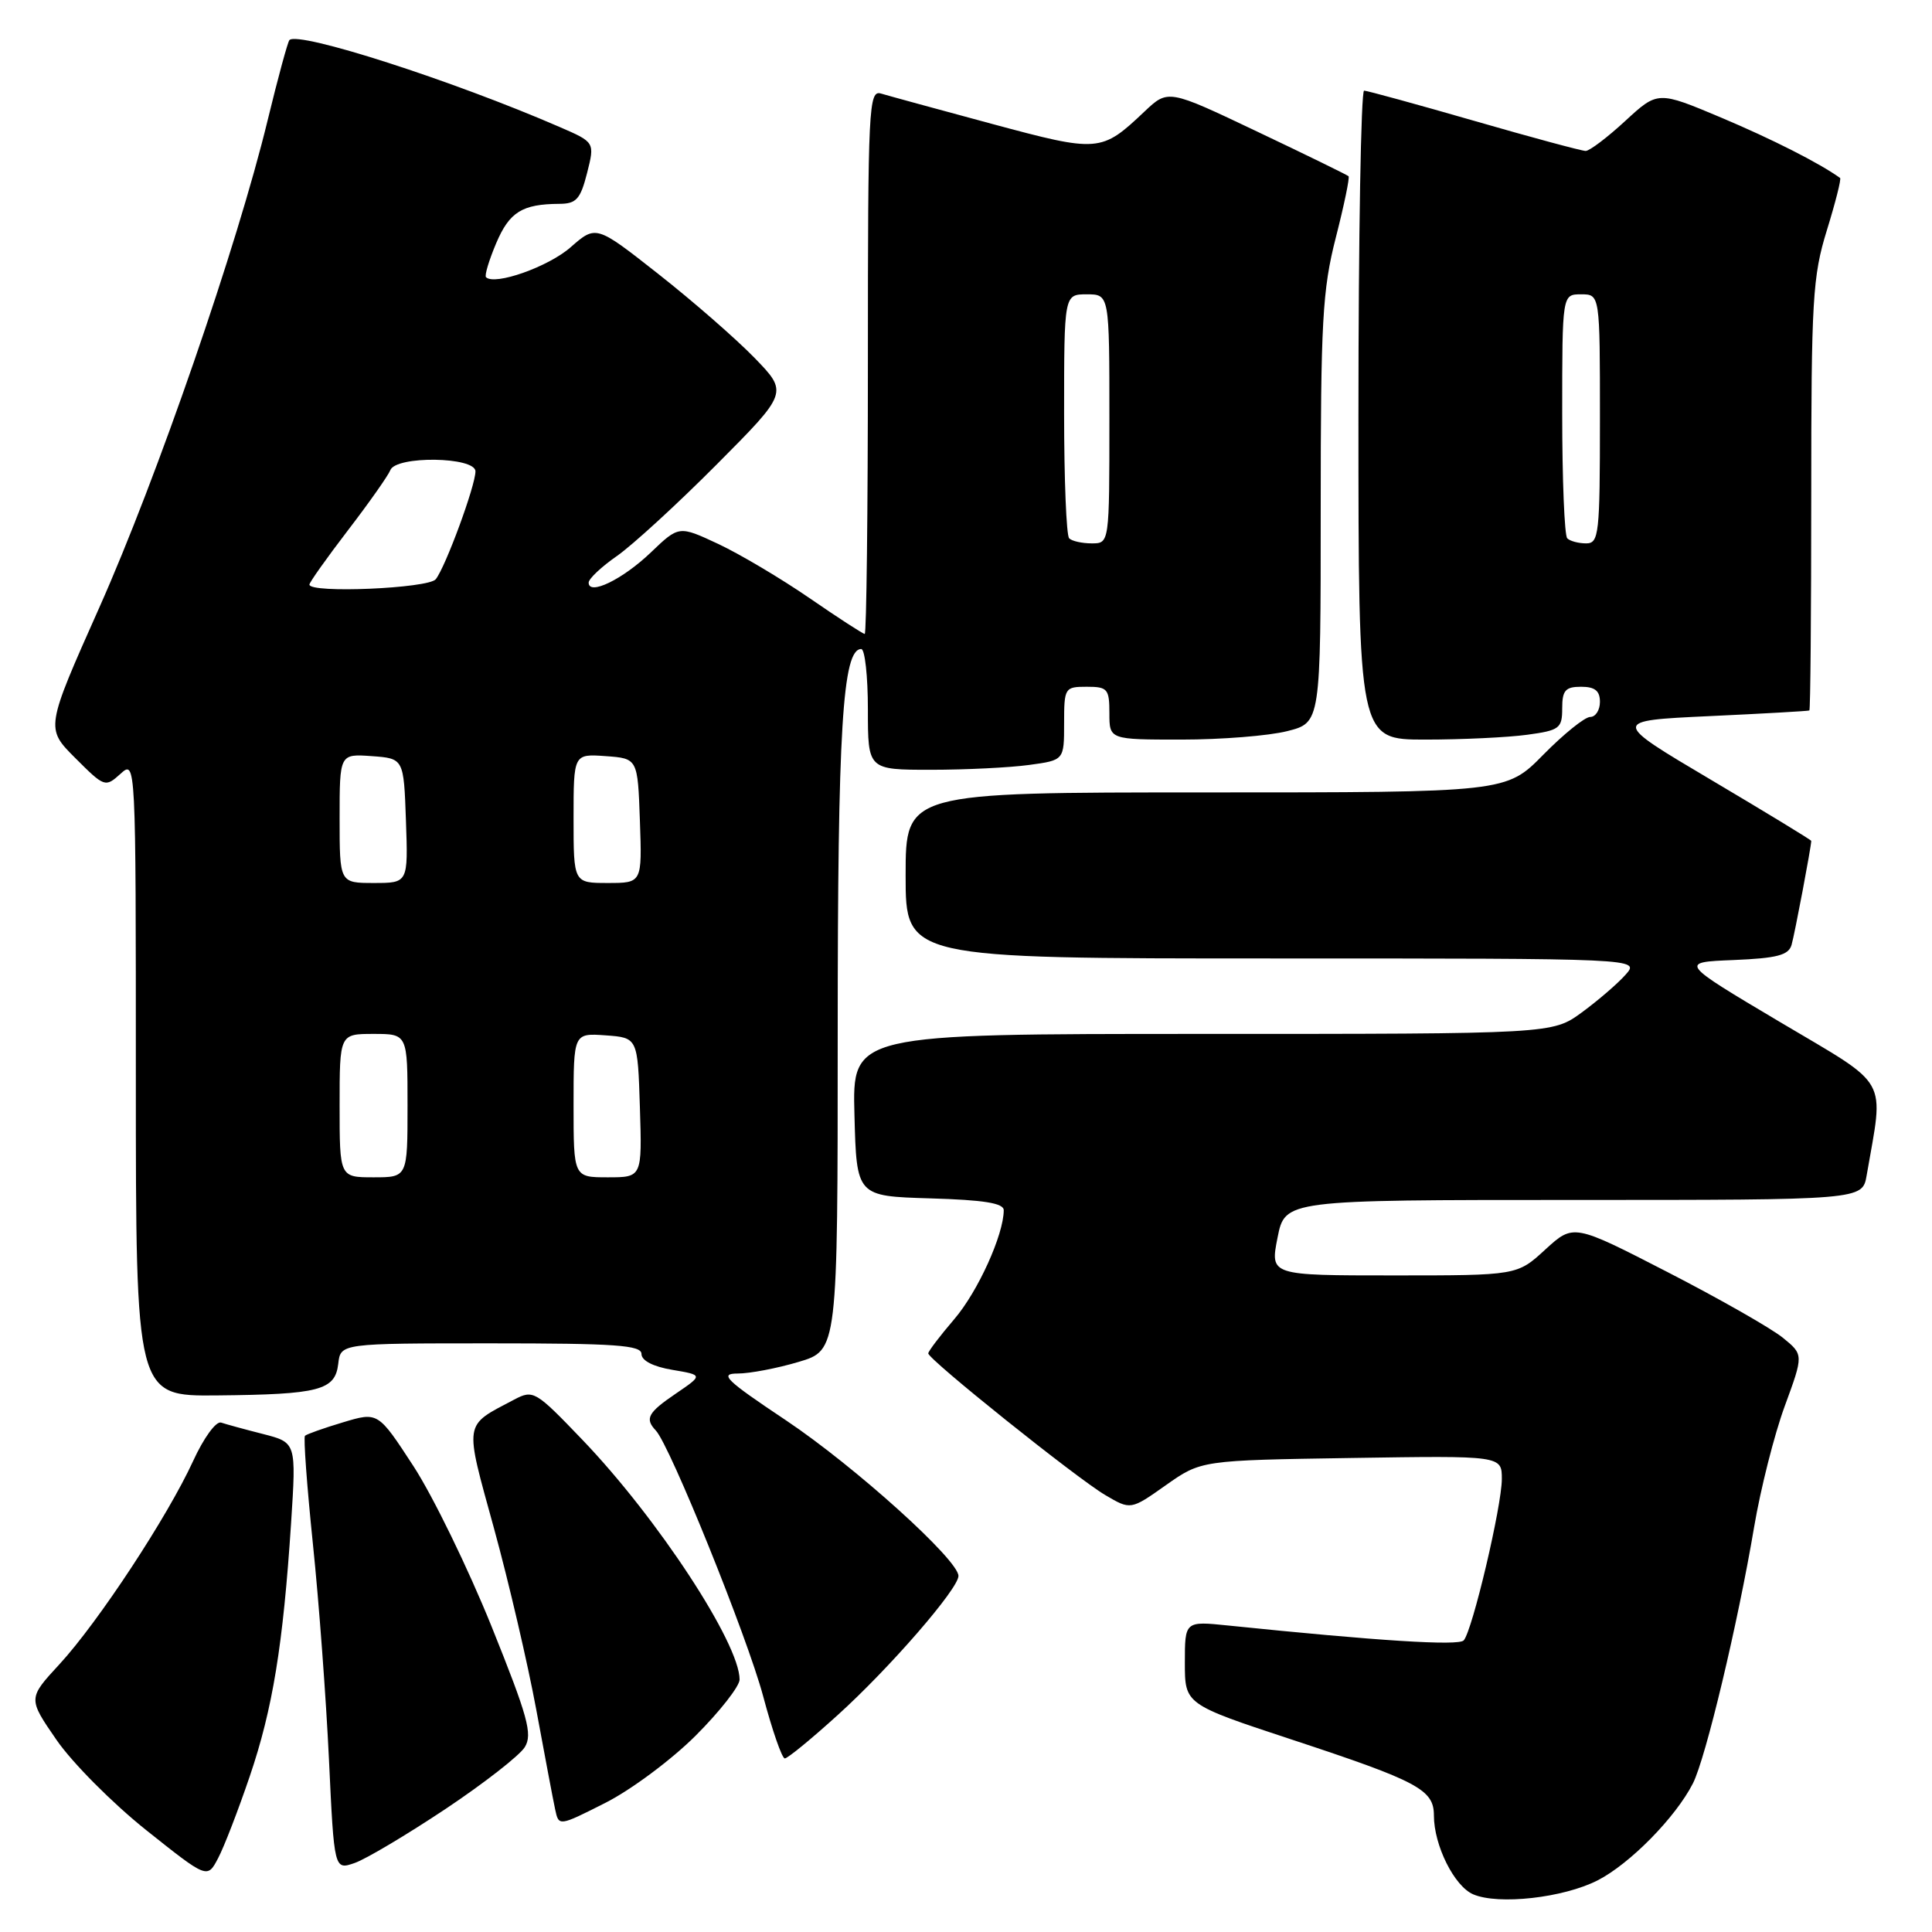 <?xml version="1.0" encoding="UTF-8" standalone="no"?>
<!DOCTYPE svg PUBLIC "-//W3C//DTD SVG 1.1//EN" "http://www.w3.org/Graphics/SVG/1.1/DTD/svg11.dtd" >
<svg xmlns="http://www.w3.org/2000/svg" xmlns:xlink="http://www.w3.org/1999/xlink" version="1.1" viewBox="0 0 256 256">
 <g >
 <path fill="currentColor"
d=" M 211.69 249.16 C 215.96 246.98 222.03 240.81 224.32 236.31 C 226.02 232.96 230.27 215.15 232.43 202.34 C 233.28 197.30 235.10 190.10 236.48 186.34 C 238.99 179.50 238.99 179.50 236.24 177.26 C 234.73 176.03 227.88 172.12 221.00 168.58 C 208.50 162.15 208.50 162.15 204.76 165.57 C 201.03 169.00 201.03 169.00 184.66 169.00 C 168.29 169.00 168.29 169.00 169.28 164.00 C 170.27 159.00 170.27 159.00 208.52 159.00 C 246.78 159.00 246.78 159.00 247.34 155.75 C 249.63 142.48 250.59 144.17 235.85 135.42 C 222.52 127.50 222.52 127.50 229.71 127.21 C 235.46 126.97 236.99 126.57 237.39 125.21 C 237.80 123.81 240.00 112.17 240.00 111.42 C 240.00 111.30 234.04 107.67 226.75 103.35 C 213.50 95.50 213.50 95.50 226.50 94.89 C 233.65 94.56 239.61 94.22 239.75 94.14 C 239.89 94.06 240.00 81.22 240.00 65.61 C 240.00 39.72 240.18 36.62 242.07 30.51 C 243.21 26.82 244.00 23.70 243.82 23.58 C 241.08 21.61 234.83 18.44 228.08 15.59 C 219.67 12.05 219.67 12.05 215.36 16.02 C 212.99 18.21 210.62 20.00 210.11 20.00 C 209.59 20.00 202.94 18.21 195.33 16.01 C 187.73 13.82 181.16 12.02 180.75 12.01 C 180.34 12.01 180.00 31.35 180.00 55.00 C 180.00 98.00 180.00 98.00 188.86 98.00 C 193.73 98.00 199.81 97.71 202.36 97.36 C 206.65 96.78 207.00 96.51 207.00 93.86 C 207.00 91.48 207.42 91.00 209.50 91.00 C 211.33 91.00 212.00 91.53 212.00 93.00 C 212.00 94.10 211.42 95.00 210.71 95.00 C 210.00 95.00 207.21 97.25 204.50 100.00 C 199.58 105.00 199.58 105.00 159.79 105.00 C 120.00 105.00 120.00 105.00 120.00 116.00 C 120.00 127.00 120.00 127.00 168.65 127.00 C 217.31 127.00 217.31 127.00 215.40 129.15 C 214.36 130.33 211.74 132.58 209.60 134.15 C 205.70 137.00 205.70 137.00 159.32 137.00 C 112.93 137.00 112.93 137.00 113.22 147.75 C 113.50 158.50 113.50 158.50 123.25 158.79 C 130.38 159.00 133.00 159.42 133.00 160.36 C 133.00 163.59 129.58 171.14 126.45 174.79 C 124.55 177.01 123.00 179.05 123.00 179.33 C 123.00 180.13 142.64 195.85 146.43 198.09 C 149.82 200.09 149.82 200.09 154.49 196.79 C 159.16 193.50 159.16 193.50 179.08 193.19 C 199.00 192.88 199.00 192.88 199.00 195.98 C 199.00 199.55 195.10 216.08 193.95 217.36 C 193.28 218.11 182.58 217.43 162.75 215.39 C 157.00 214.80 157.00 214.80 157.00 220.32 C 157.00 225.83 157.00 225.83 171.25 230.53 C 187.92 236.03 190.00 237.14 190.00 240.56 C 190.00 244.52 192.70 249.94 195.21 251.01 C 198.55 252.44 207.14 251.48 211.69 249.16 Z  M 33.09 235.38 C 36.13 226.45 37.51 218.00 38.57 201.82 C 39.26 191.15 39.26 191.15 34.88 190.02 C 32.47 189.41 29.96 188.72 29.30 188.50 C 28.63 188.28 27.00 190.51 25.59 193.59 C 22.21 200.96 13.02 214.94 7.88 220.52 C 3.70 225.05 3.70 225.05 7.49 230.55 C 9.57 233.57 14.92 238.95 19.37 242.50 C 27.47 248.95 27.47 248.95 28.90 246.22 C 29.69 244.73 31.57 239.85 33.09 235.38 Z  M 59.03 239.70 C 64.14 236.29 68.87 232.60 69.54 231.50 C 70.59 229.79 69.95 227.48 65.13 215.50 C 62.02 207.80 57.37 198.25 54.79 194.28 C 50.09 187.07 50.09 187.07 45.44 188.47 C 42.89 189.23 40.63 190.04 40.41 190.25 C 40.20 190.47 40.67 196.91 41.46 204.57 C 42.26 212.23 43.21 225.09 43.59 233.15 C 44.28 247.80 44.28 247.80 47.01 246.85 C 48.52 246.32 53.92 243.10 59.03 239.70 Z  M 92.19 229.97 C 95.39 226.77 98.00 223.43 98.00 222.55 C 98.00 217.75 87.13 201.17 77.18 190.79 C 70.93 184.27 70.67 184.12 68.12 185.46 C 61.38 189.02 61.51 188.17 65.46 202.53 C 67.42 209.66 69.93 220.45 71.05 226.50 C 72.17 232.55 73.29 238.51 73.56 239.75 C 74.04 242.01 74.04 242.01 80.21 238.89 C 83.60 237.18 89.00 233.16 92.19 229.97 Z  M 110.96 227.29 C 117.87 221.05 127.00 210.52 127.00 208.82 C 127.00 206.69 113.27 194.31 104.16 188.21 C 96.13 182.85 95.26 182.00 97.75 182.00 C 99.34 182.00 102.97 181.31 105.82 180.46 C 111.00 178.92 111.00 178.92 111.00 136.90 C 111.00 96.50 111.64 86.00 114.12 86.00 C 114.60 86.00 115.00 89.60 115.00 94.00 C 115.00 102.00 115.00 102.00 123.36 102.00 C 127.96 102.00 133.81 101.71 136.36 101.36 C 141.00 100.73 141.00 100.73 141.00 95.86 C 141.00 91.13 141.08 91.00 144.00 91.00 C 146.76 91.00 147.00 91.28 147.00 94.50 C 147.00 98.00 147.00 98.00 156.56 98.00 C 161.81 98.00 168.11 97.50 170.56 96.88 C 175.00 95.76 175.00 95.76 175.00 67.54 C 175.00 42.59 175.23 38.41 177.00 31.49 C 178.10 27.19 178.86 23.53 178.69 23.35 C 178.51 23.18 173.06 20.51 166.57 17.43 C 154.78 11.82 154.78 11.82 151.64 14.79 C 145.92 20.20 145.58 20.22 131.42 16.41 C 124.31 14.49 117.71 12.69 116.75 12.40 C 115.11 11.90 115.00 14.05 115.00 47.93 C 115.00 67.77 114.81 84.00 114.58 84.00 C 114.35 84.00 111.05 81.86 107.26 79.25 C 103.46 76.64 98.02 73.41 95.16 72.07 C 89.96 69.64 89.96 69.64 86.23 73.21 C 82.50 76.78 78.00 78.96 78.00 77.20 C 78.00 76.69 79.69 75.10 81.75 73.67 C 83.81 72.23 89.76 66.78 94.97 61.54 C 104.44 52.02 104.44 52.02 99.97 47.41 C 97.51 44.88 91.78 39.88 87.24 36.31 C 78.98 29.81 78.98 29.81 75.60 32.77 C 72.67 35.35 65.54 37.87 64.40 36.73 C 64.18 36.52 64.79 34.49 65.75 32.22 C 67.51 28.08 69.19 27.04 74.13 27.01 C 76.36 27.00 76.91 26.39 77.79 22.93 C 78.82 18.85 78.82 18.85 74.16 16.83 C 59.95 10.66 39.56 4.10 38.35 5.31 C 38.13 5.54 36.83 10.31 35.47 15.91 C 31.45 32.52 20.80 63.35 13.16 80.50 C 6.03 96.50 6.03 96.50 9.97 100.44 C 13.85 104.32 13.95 104.35 15.96 102.54 C 18.00 100.69 18.00 100.69 18.00 142.85 C 18.00 185.00 18.00 185.00 28.75 184.90 C 42.31 184.77 44.41 184.23 44.82 180.71 C 45.13 178.00 45.13 178.00 65.07 178.00 C 81.57 178.00 85.00 178.24 85.00 179.41 C 85.00 180.29 86.56 181.09 89.08 181.51 C 93.16 182.20 93.16 182.20 89.58 184.64 C 85.84 187.18 85.41 187.97 86.90 189.55 C 88.78 191.54 99.01 216.86 101.12 224.75 C 102.33 229.29 103.62 233.00 103.99 233.00 C 104.36 233.00 107.50 230.43 110.96 227.29 Z  M 207.67 71.33 C 207.30 70.97 207.00 63.54 207.00 54.83 C 207.00 39.00 207.00 39.00 209.50 39.00 C 212.00 39.00 212.00 39.00 212.00 55.50 C 212.00 70.83 211.87 72.00 210.17 72.00 C 209.16 72.00 208.03 71.70 207.67 71.33 Z  M 45.00 146.50 C 45.00 137.00 45.00 137.00 49.50 137.00 C 54.00 137.00 54.00 137.00 54.00 146.50 C 54.00 156.00 54.00 156.00 49.50 156.00 C 45.00 156.00 45.00 156.00 45.00 146.50 Z  M 76.00 146.44 C 76.00 136.89 76.00 136.89 80.25 137.19 C 84.50 137.50 84.50 137.50 84.79 146.75 C 85.08 156.00 85.08 156.00 80.54 156.00 C 76.00 156.00 76.00 156.00 76.00 146.44 Z  M 45.00 108.44 C 45.00 99.89 45.00 99.89 49.25 100.19 C 53.50 100.50 53.50 100.50 53.79 108.75 C 54.08 117.00 54.08 117.00 49.54 117.00 C 45.00 117.00 45.00 117.00 45.00 108.44 Z  M 76.00 108.44 C 76.00 99.89 76.00 99.89 80.25 100.19 C 84.50 100.50 84.50 100.50 84.79 108.75 C 85.08 117.00 85.08 117.00 80.54 117.00 C 76.00 117.00 76.00 117.00 76.00 108.44 Z  M 41.00 77.46 C 41.00 77.17 43.30 73.93 46.11 70.26 C 48.92 66.60 51.44 63.01 51.72 62.30 C 52.46 60.36 63.00 60.51 63.00 62.46 C 63.00 64.35 59.04 75.12 57.74 76.75 C 56.78 77.97 41.00 78.65 41.00 77.46 Z  M 141.67 71.33 C 141.30 70.97 141.00 63.54 141.00 54.83 C 141.00 39.00 141.00 39.00 144.00 39.00 C 147.00 39.00 147.00 39.00 147.00 55.50 C 147.00 72.00 147.00 72.00 144.67 72.00 C 143.38 72.00 142.03 71.70 141.67 71.33 Z "/>
</g>
</svg>